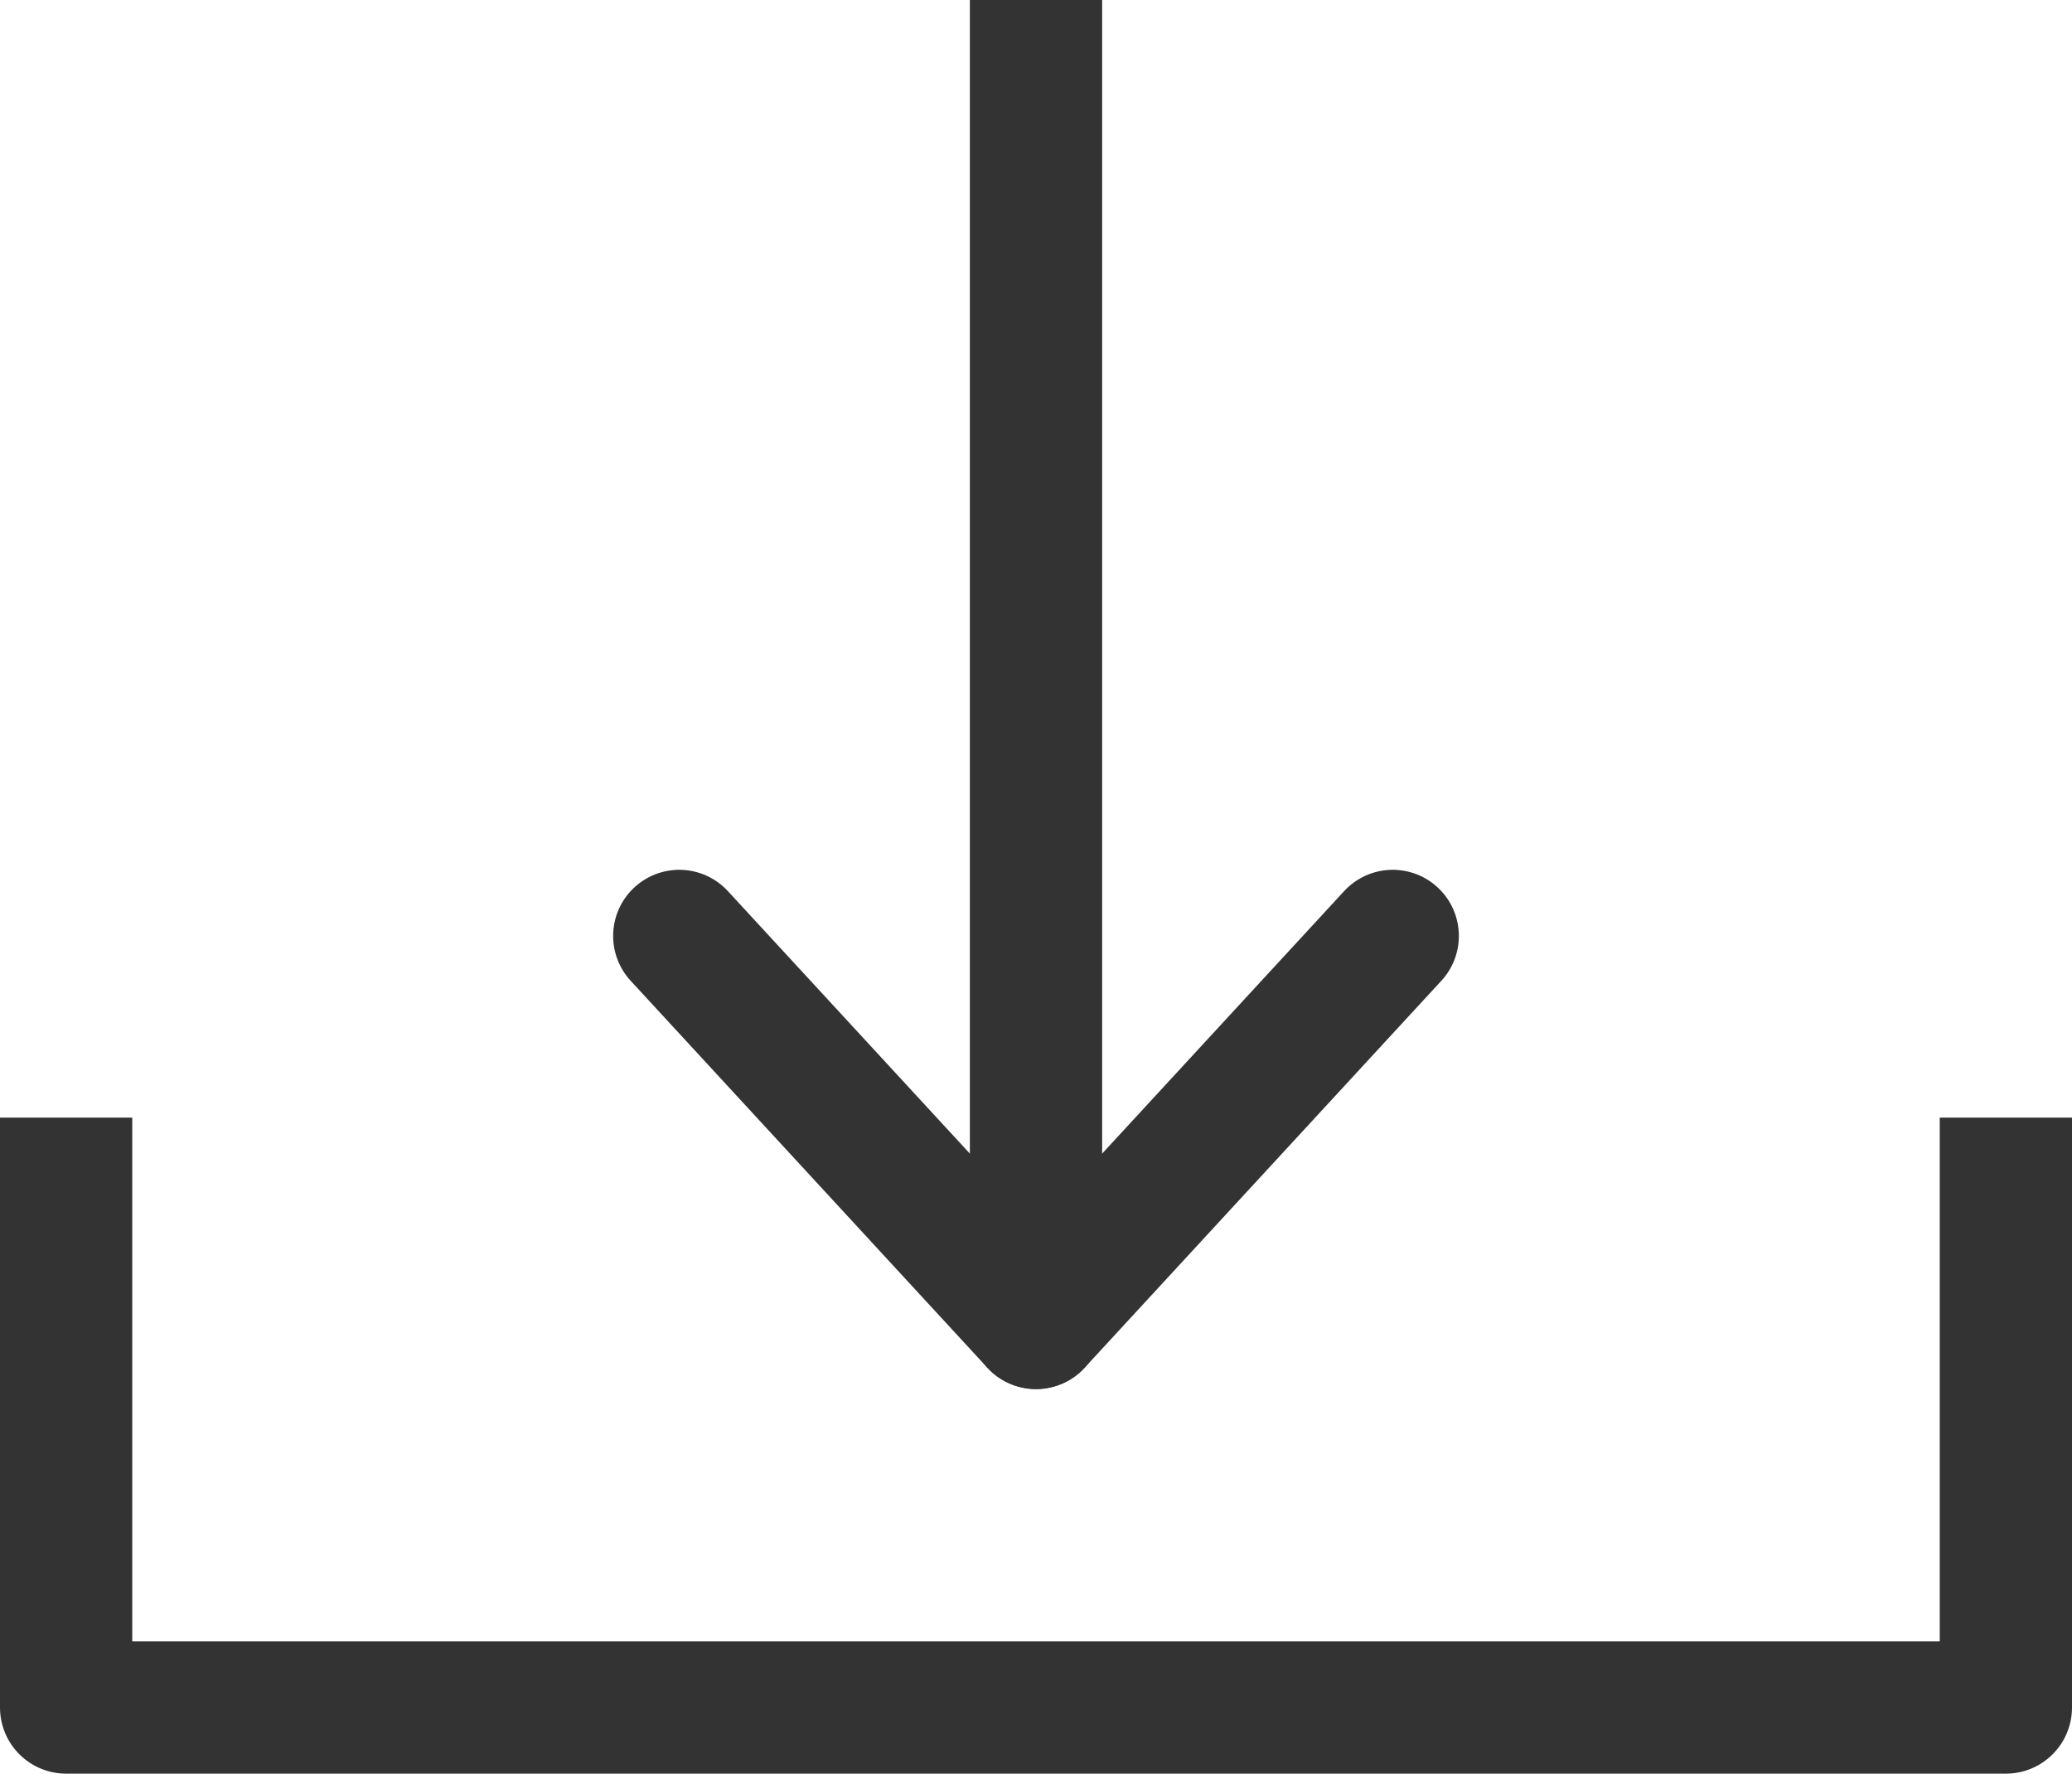 <svg xmlns="http://www.w3.org/2000/svg" width="23.5" height="20.112" viewBox="0 0 23.5 20.112"><defs><style>.a,.b{fill:none;stroke:#333;stroke-width:1.5px;}.a{stroke-linejoin:round;}</style></defs><g transform="translate(789.75 -14241.993)"><path class="a" d="M86.364,416.731v6.689h-22v-6.689" transform="translate(-853.364 13837.935)"/><g transform="translate(3.089 1.675)"><path class="a" d="M68.229,411.829l4.046,4.388Z" transform="translate(-853.364 13839.102)"/><path class="a" d="M72.275,411.829l-4.046,4.388Z" transform="translate(-849.318 13839.102)"/></g><line class="b" y1="15" transform="translate(-778 14241.993)"/></g></svg>